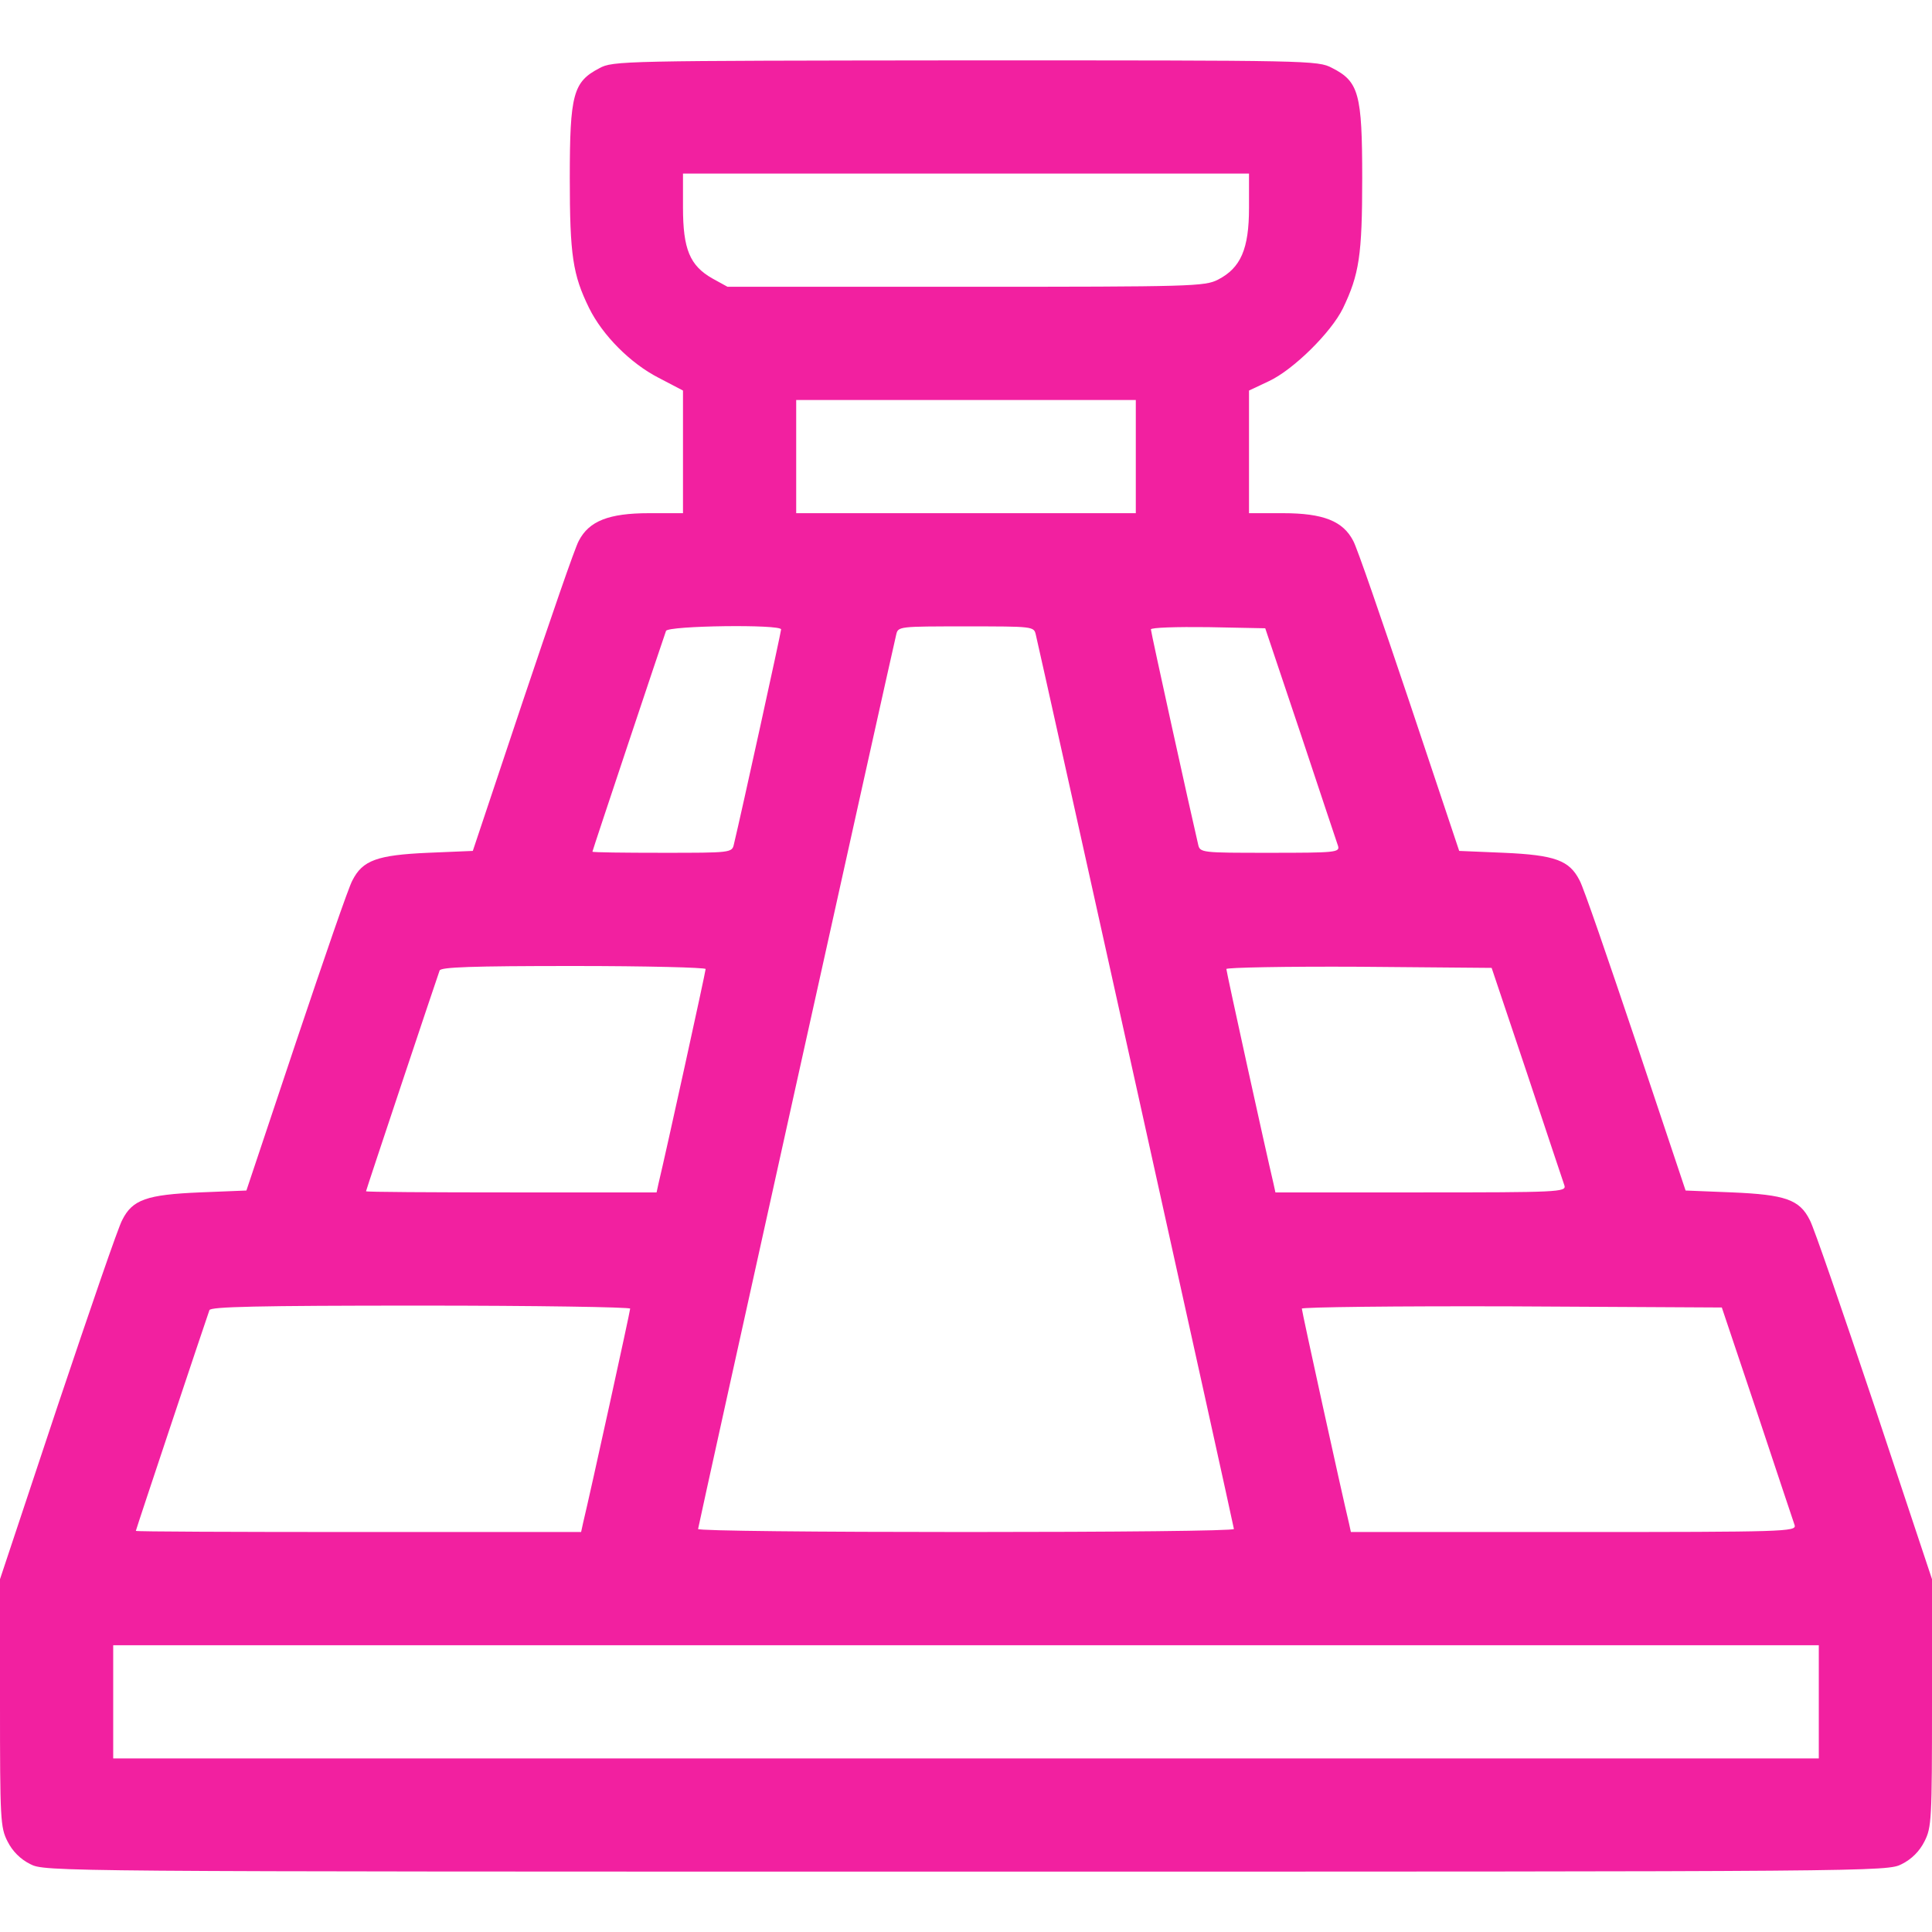 <?xml version="1.0" standalone="no"?>
<!DOCTYPE svg PUBLIC "-//W3C//DTD SVG 20010904//EN"
 "http://www.w3.org/TR/2001/REC-SVG-20010904/DTD/svg10.dtd">
<svg version="1.0" xmlns="http://www.w3.org/2000/svg"
 width="512pt" height="512pt" viewBox="0 0 512 512"
 preserveAspectRatio="xMidYMid meet">

<g transform="translate(0,512) scale(0.1,-0.1)"
fill="#f220a0" stroke="none">
<path d="M1588 4939 c-69 -36 -78 -69 -78 -291 0 -205 8 -256 51 -344 36 -73
110 -147 184 -185 l65 -34 0 -162 0 -163 -90 0 c-107 0 -159 -21 -186 -73 -10
-17 -76 -210 -149 -427 l-132 -395 -119 -5 c-135 -6 -173 -20 -200 -73 -10
-17 -76 -210 -149 -427 l-132 -395 -124 -5 c-140 -6 -178 -19 -205 -73 -10
-17 -86 -239 -171 -492 l-153 -460 0 -328 c0 -309 1 -330 20 -367 13 -26 34
-47 60 -60 39 -20 53 -20 2480 -20 2427 0 2441 0 2480 20 26 13 47 34 60 60
19 37 20 58 20 367 l0 328 -153 460 c-85 253 -161 475 -171 492 -27 54 -65 67
-205 73 l-124 5 -132 395 c-73 217 -139 410 -149 427 -27 53 -65 67 -200 73
l-119 5 -132 395 c-73 217 -139 410 -149 427 -27 52 -79 73 -186 73 l-90 0 0
163 0 162 53 25 c64 30 164 128 196 193 43 90 51 140 51 345 0 224 -9 256 -80
292 -38 20 -56 20 -972 20 -909 -1 -934 -1 -970 -21z m1722 -370 c0 -109 -22
-159 -82 -190 -35 -18 -68 -19 -669 -19 l-631 0 -40 22 c-60 34 -78 78 -78
188 l0 90 750 0 750 0 0 -91z m-300 -659 l0 -150 -450 0 -450 0 0 150 0 150
450 0 450 0 0 -150z m-940 -458 c0 -7 -105 -486 -125 -569 -5 -23 -7 -23 -190
-23 -102 0 -185 1 -185 3 0 3 187 563 195 585 5 14 305 18 305 4z m675 -14
c18 -76 525 -2364 525 -2370 0 -5 -319 -8 -710 -8 -390 0 -710 3 -710 8 0 6
507 2294 525 2370 5 22 7 22 185 22 178 0 180 0 185 -22z m702 -263 c51 -154
96 -288 99 -297 5 -17 -8 -18 -180 -18 -184 0 -186 0 -191 23 -20 85 -125 562
-125 569 0 5 68 7 152 6 l151 -3 94 -280z m-1577 -623 c0 -7 -105 -486 -125
-569 l-5 -23 -385 0 c-212 0 -385 1 -385 3 0 3 187 563 195 585 3 9 84 12 355
12 192 0 350 -4 350 -8z m2177 -277 c51 -154 96 -288 99 -297 5 -17 -18 -18
-380 -18 l-386 0 -5 23 c-20 84 -125 562 -125 569 0 4 158 7 352 6 l351 -3 94
-280z m-2377 -623 c0 -7 -105 -486 -125 -569 l-5 -23 -590 0 c-325 0 -590 1
-590 3 0 3 187 563 195 585 3 9 125 12 560 12 305 0 555 -4 555 -8z m2987
-277 c51 -154 96 -288 99 -297 5 -17 -27 -18 -585 -18 l-591 0 -5 23 c-20 83
-125 562 -125 569 0 4 250 7 557 6 l556 -3 94 -280z m163 -765 l0 -150 -2260
0 -2260 0 0 150 0 150 2260 0 2260 0 0 -150z"/>
</g>
</svg>
